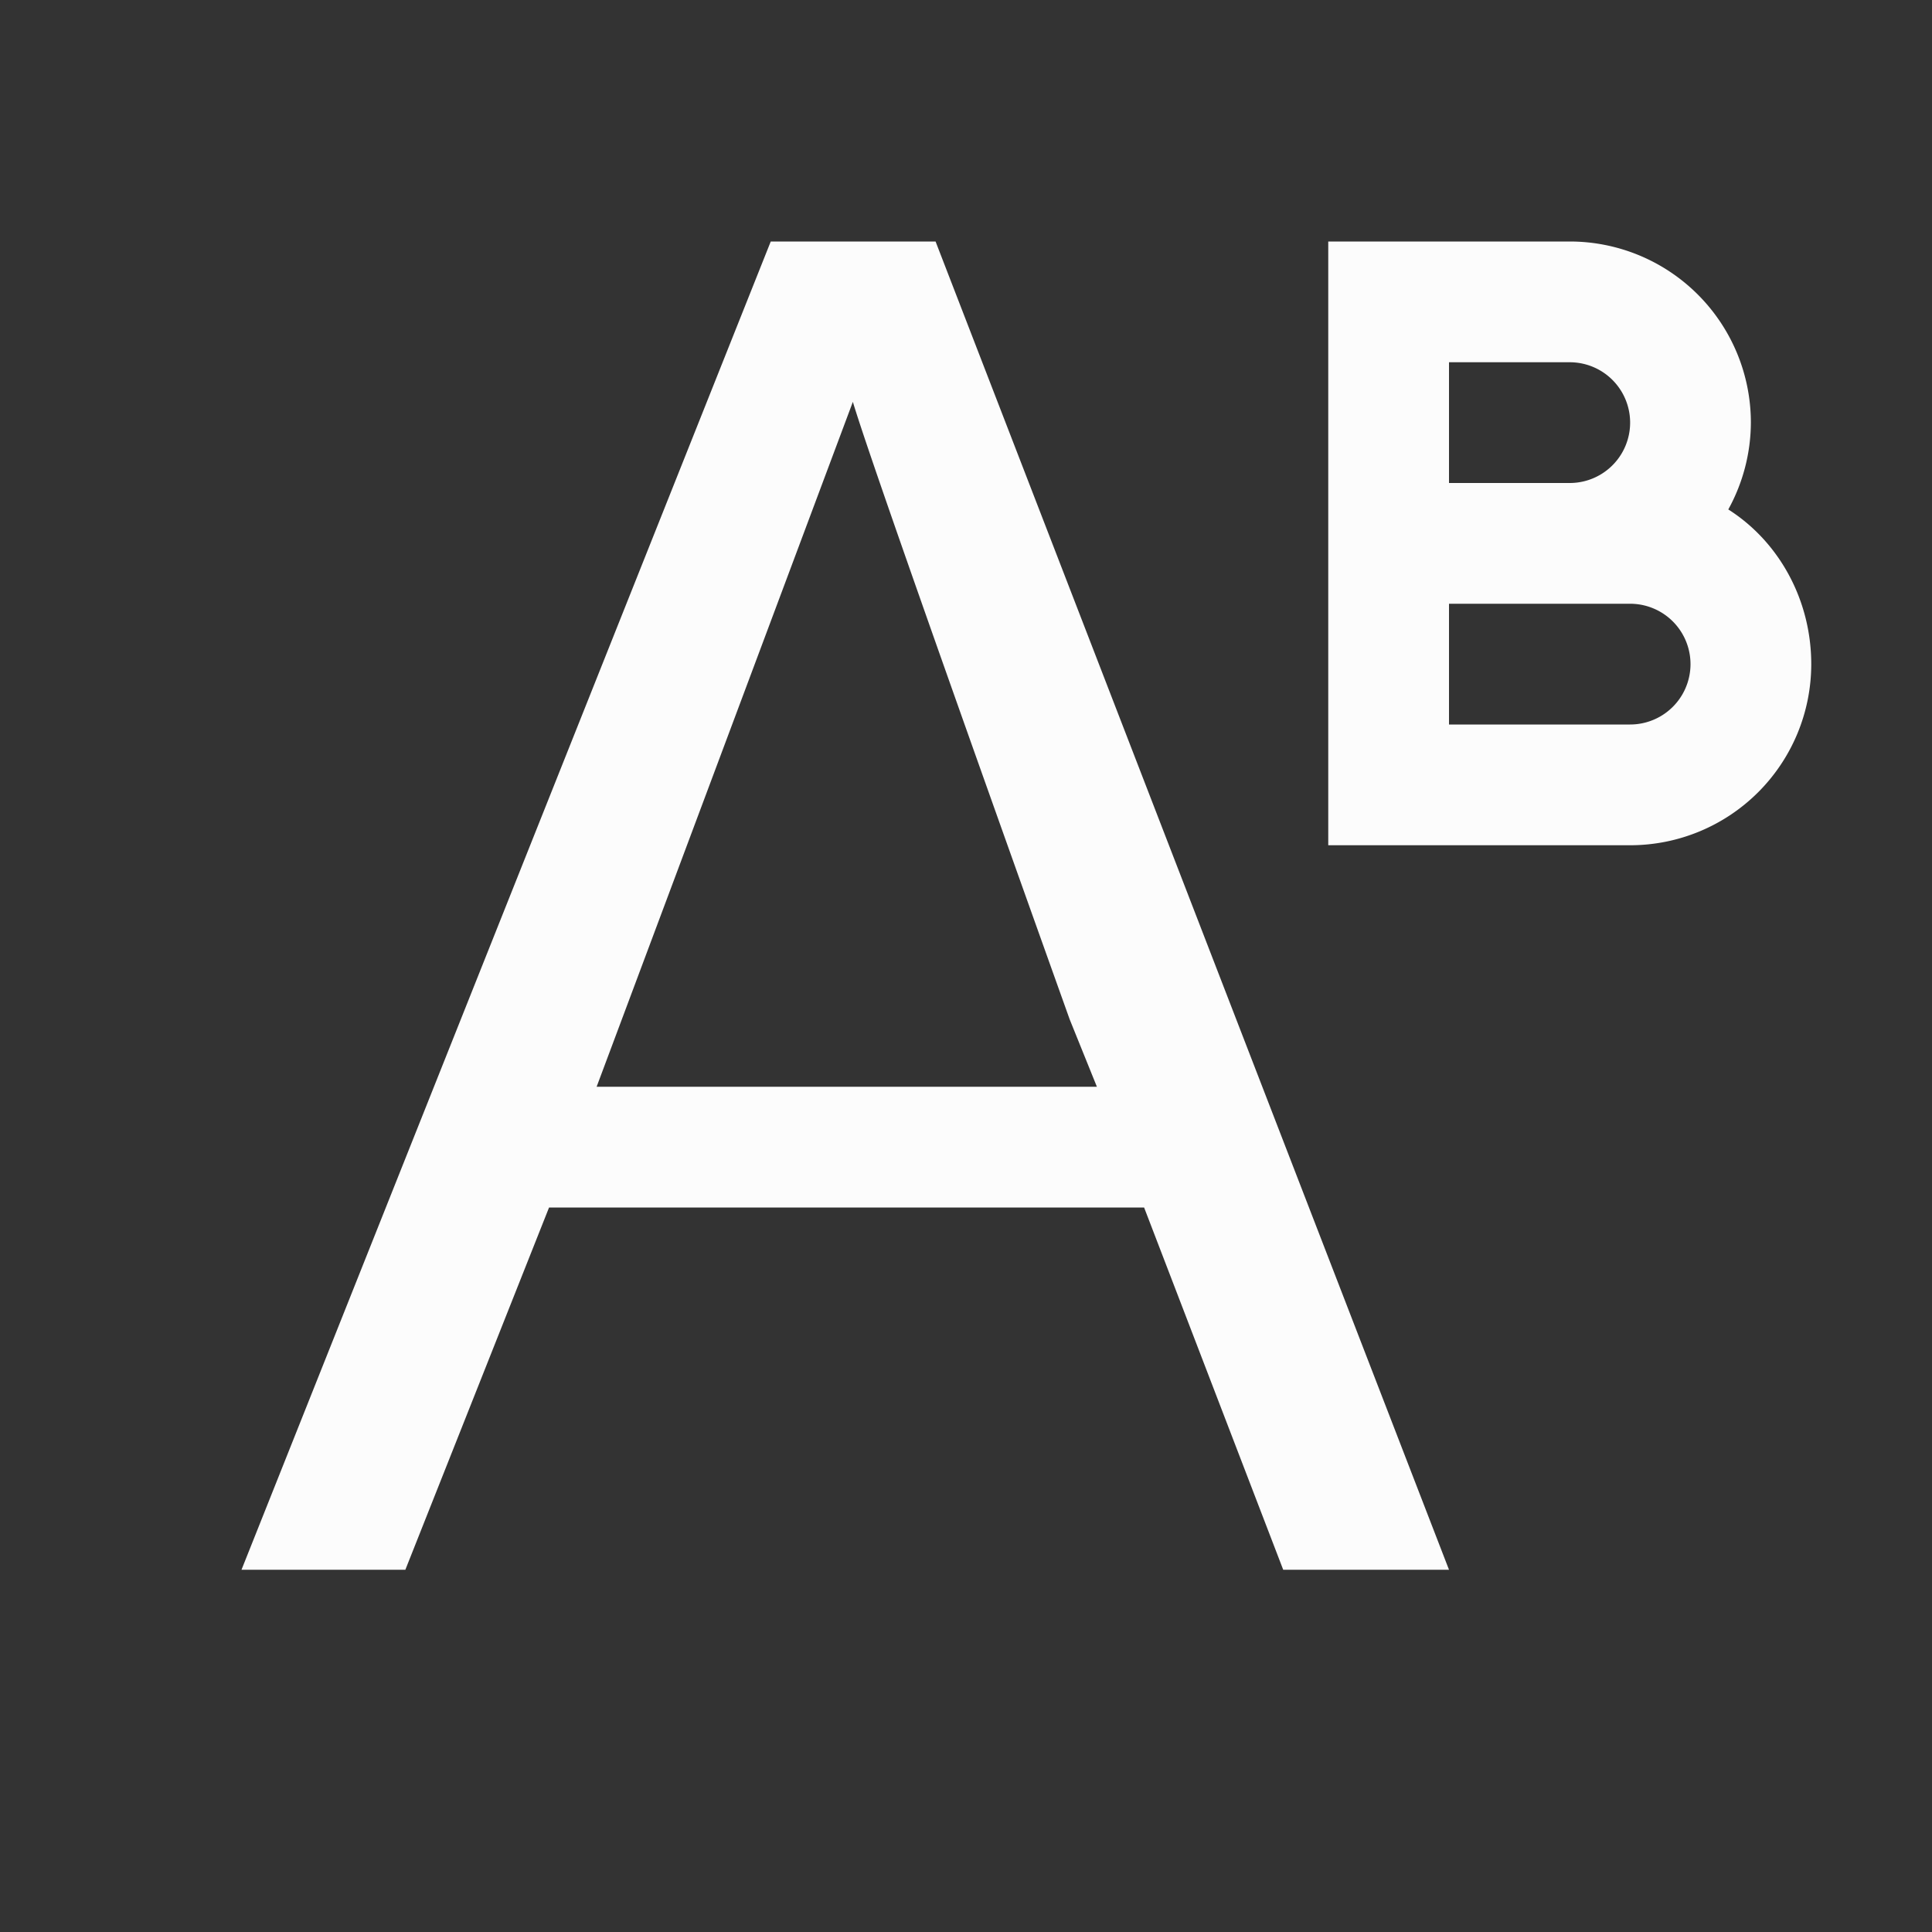 <?xml version='1.0' encoding='ASCII'?>
<svg xmlns="http://www.w3.org/2000/svg" viewBox="0 0 16 16">
<rect x="0" y="0" width="16" height="16" fill="#333333" stroke="none"/>
<defs><style id="current-color-scheme" type="text/css">.ColorScheme-Text{color:#fcfcfc; fill:currentColor;}</style></defs><path d="M6.383 2 2 13h1.357l1.19-3h4.928l1.152 3H12L7.748 2zM11 2v5h2.5A1.5 1.5 0 0 0 15 5.5c0-.533-.268-1.015-.687-1.281A1.5 1.5 0 0 0 14.5 3.5 1.5 1.5 0 0 0 13 2zm1 1h1a.5.5 0 0 1 0 1h-1zm-4.937.328q.169.565 1.796 5.115L9.084 9H4.941zM12 5h1.5a.5.5 0 1 1 0 1H12z" class="ColorScheme-Text" style="fill-opacity:1;stroke:none;fill:currentColor" fill="currentColor"/>
</svg>
